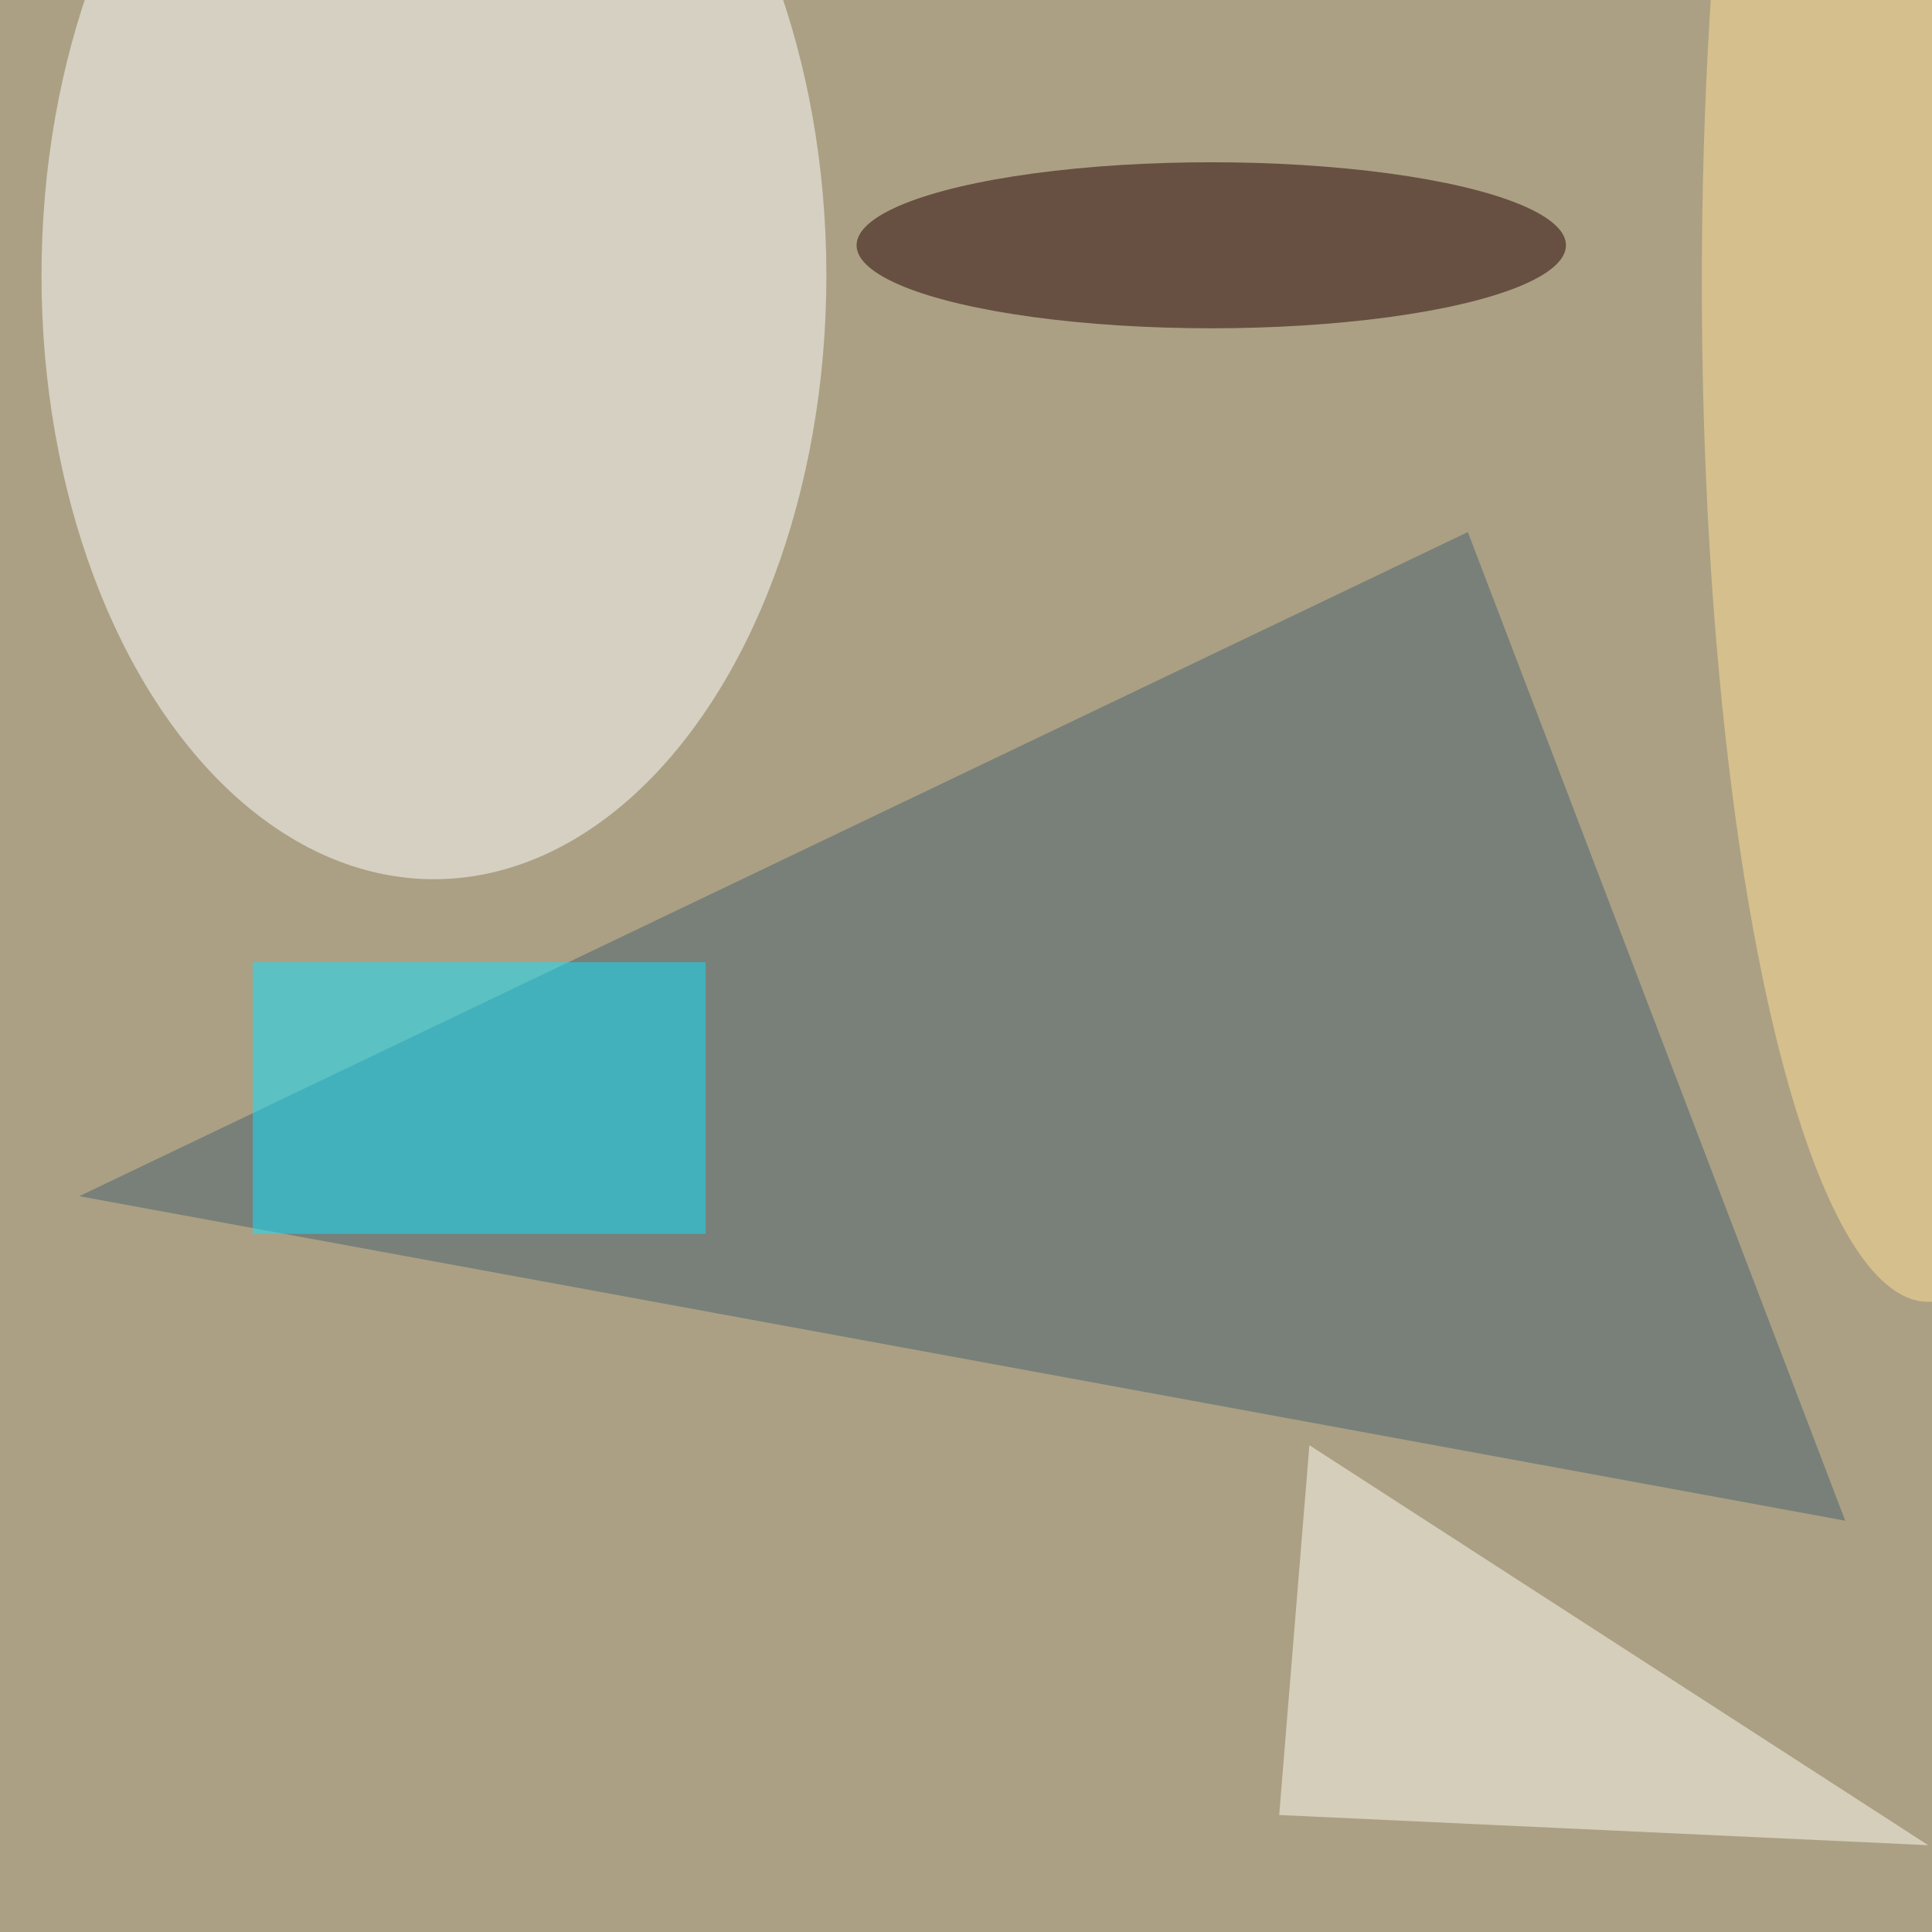 <svg xmlns="http://www.w3.org/2000/svg" viewBox="0 0 1024 1024"><filter id="a"><feGaussianBlur stdDeviation="36"/></filter><rect width="100%" height="100%" fill="#57413c"/><g filter="url(#a)"><g fill-opacity=".5" transform="matrix(4 0 0 4 2 2)"><circle cx="47" cy="125" r="255" fill="#ffc"/><ellipse cx="57" cy="36" fill="#fff" rx="52" ry="80"/><path fill="#47606e" d="M244 201L194 70 10 158z"/><ellipse cx="160" cy="32" fill="#250000" rx="47" ry="11"/><path fill="#0ce2ff" d="M33 127h60v36H33z"/><path fill="#fffcf0" d="M169 240l4-49 82 53z"/><ellipse cx="255" cy="37" fill="#ffdf94" rx="30" ry="135"/></g></g></svg>